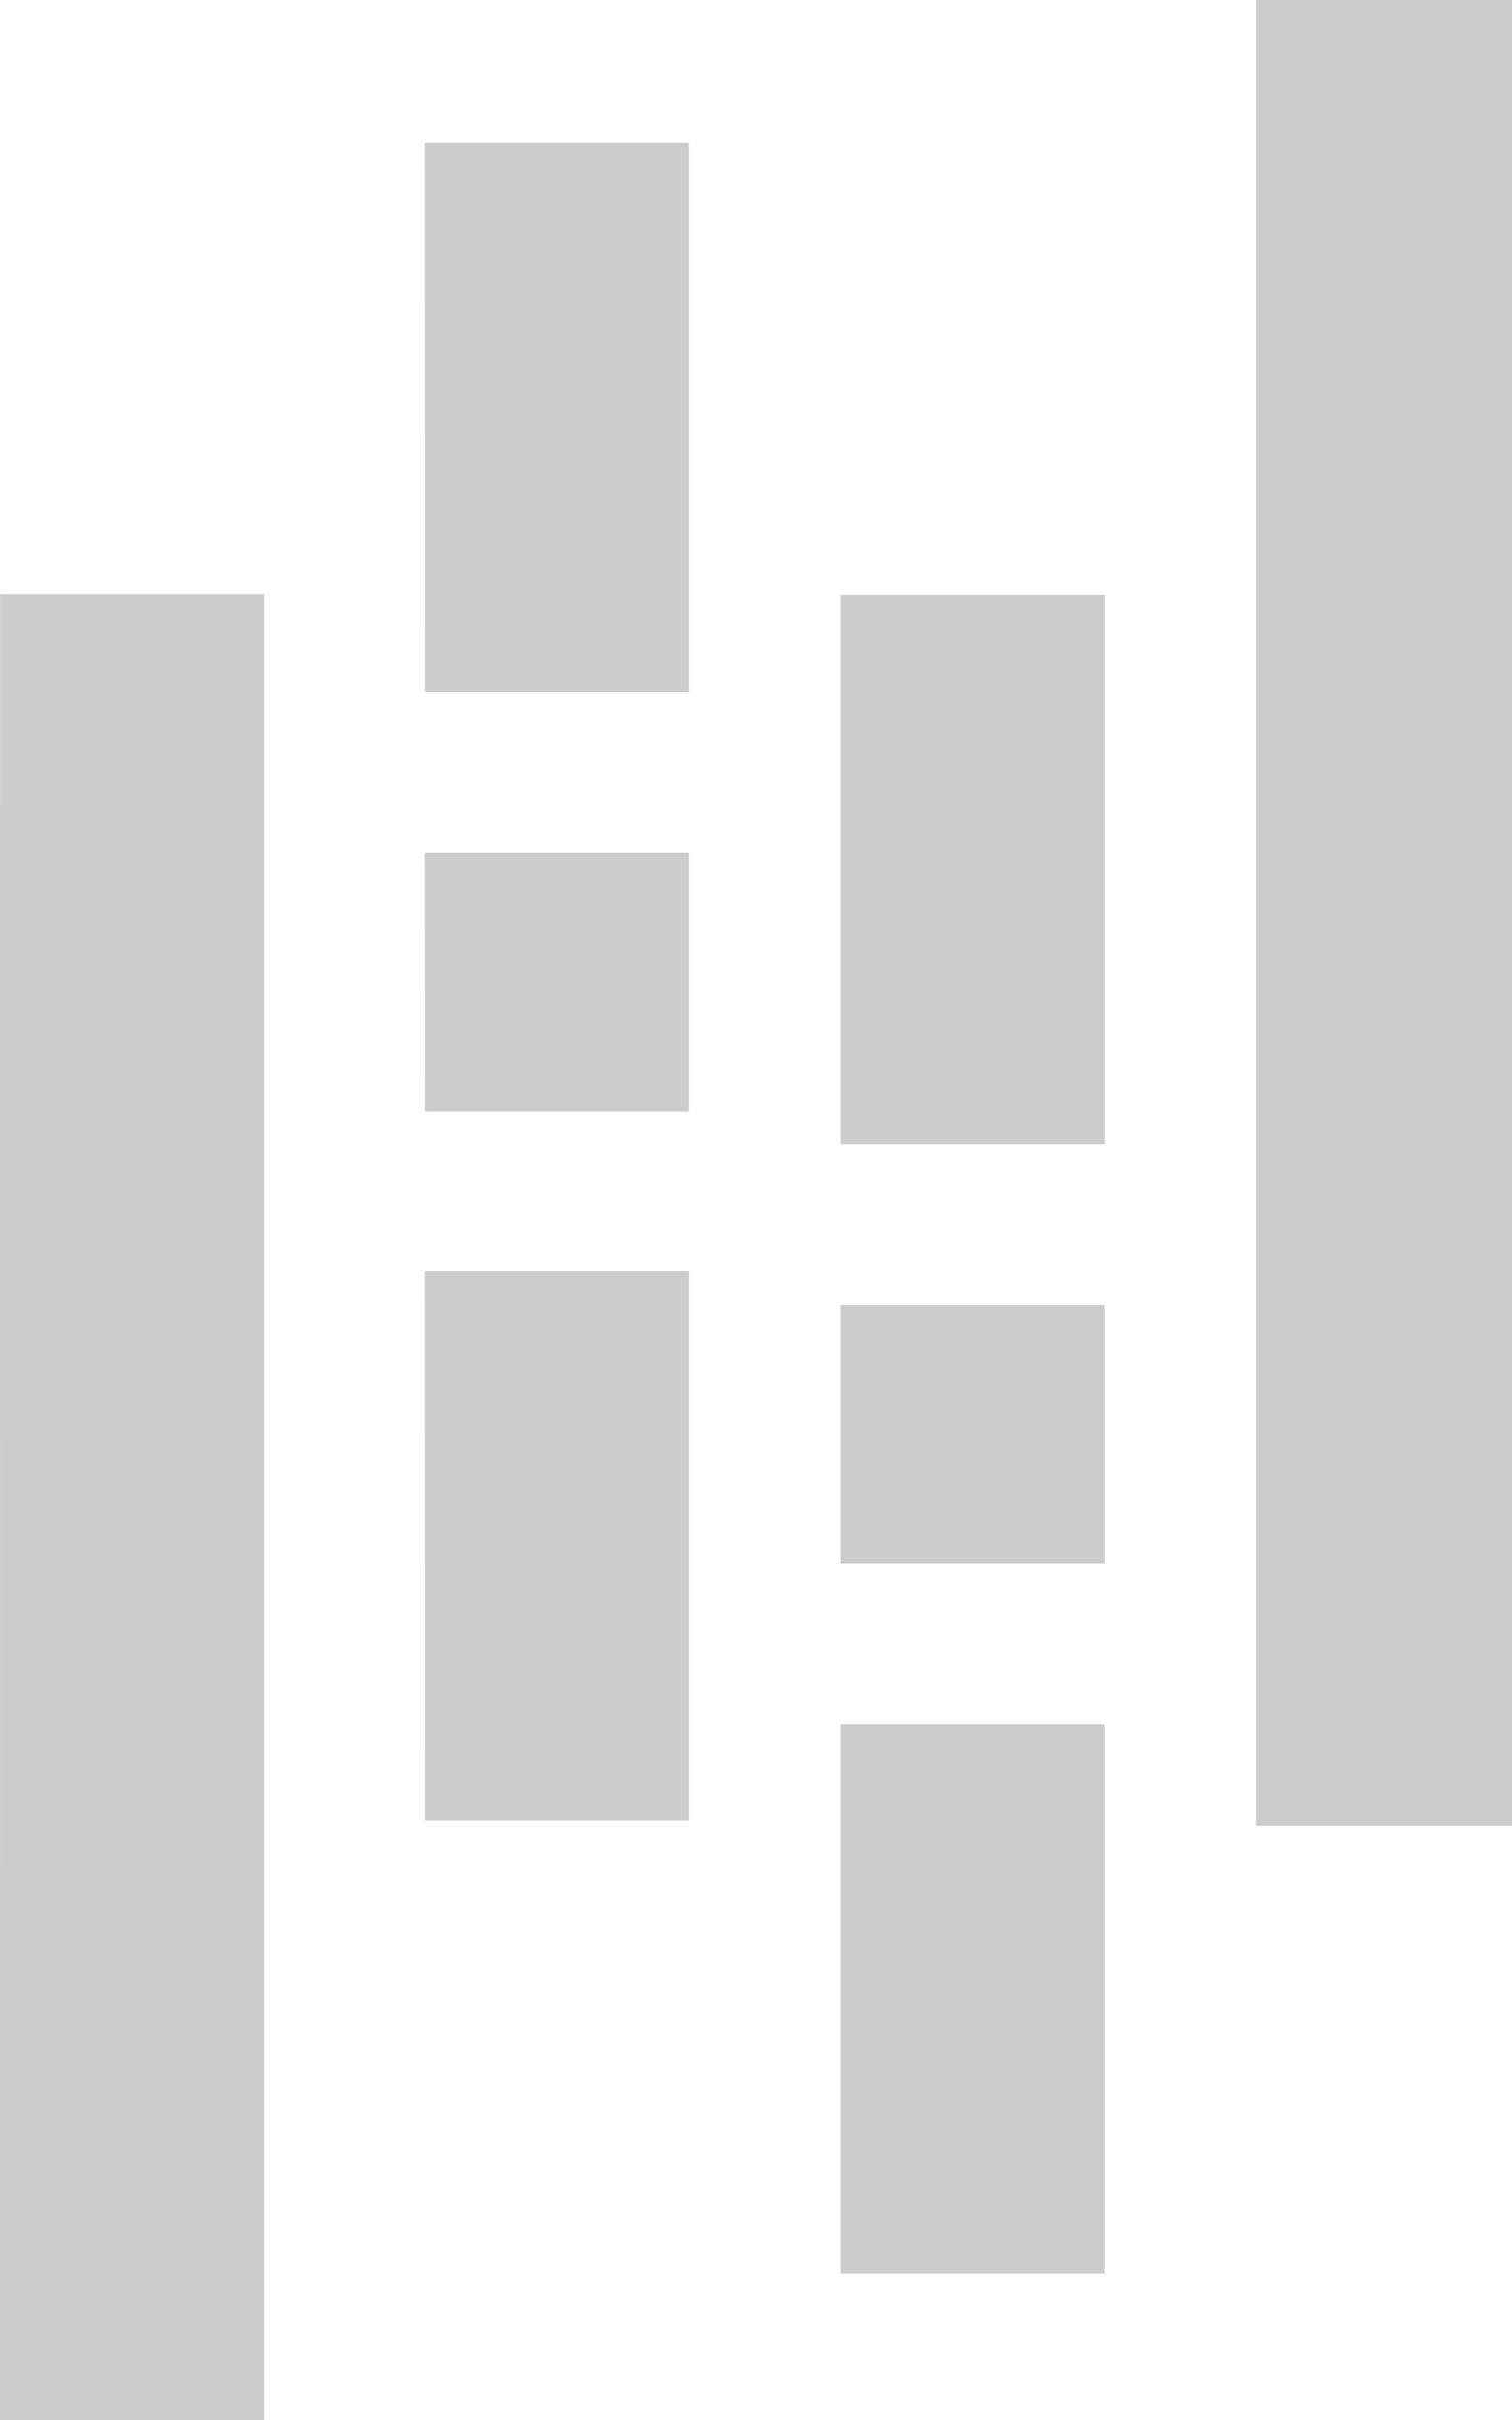 <svg xmlns="http://www.w3.org/2000/svg" fill="#ccc" width="15" height="24" role="img"><rect id="backgroundrect" width="100%" height="100%" x="0" y="0" fill="none" stroke="none"/><title>pandas icon</title><g class="currentLayer" style=""><title>Layer 1</title><path d="M12.467,0 h2.623 v18.104 h-2.623 zm-4.126,12.94 h2.623 v2.57 h-2.623 zm0,-7.037 h2.623 v5.446 h-2.623 zm0,11.197 h2.623 v5.446 h-2.623 zM0.001,5.896 h2.622 V24 H7.629394538355427e-8 zm4.213,2.559 h2.623 v2.57 H4.215 zm0,4.151 h2.623 v5.447 H4.215 zm0,-11.187 h2.623 v5.446 H4.215 z" id="svg_1" class=""/></g></svg>
